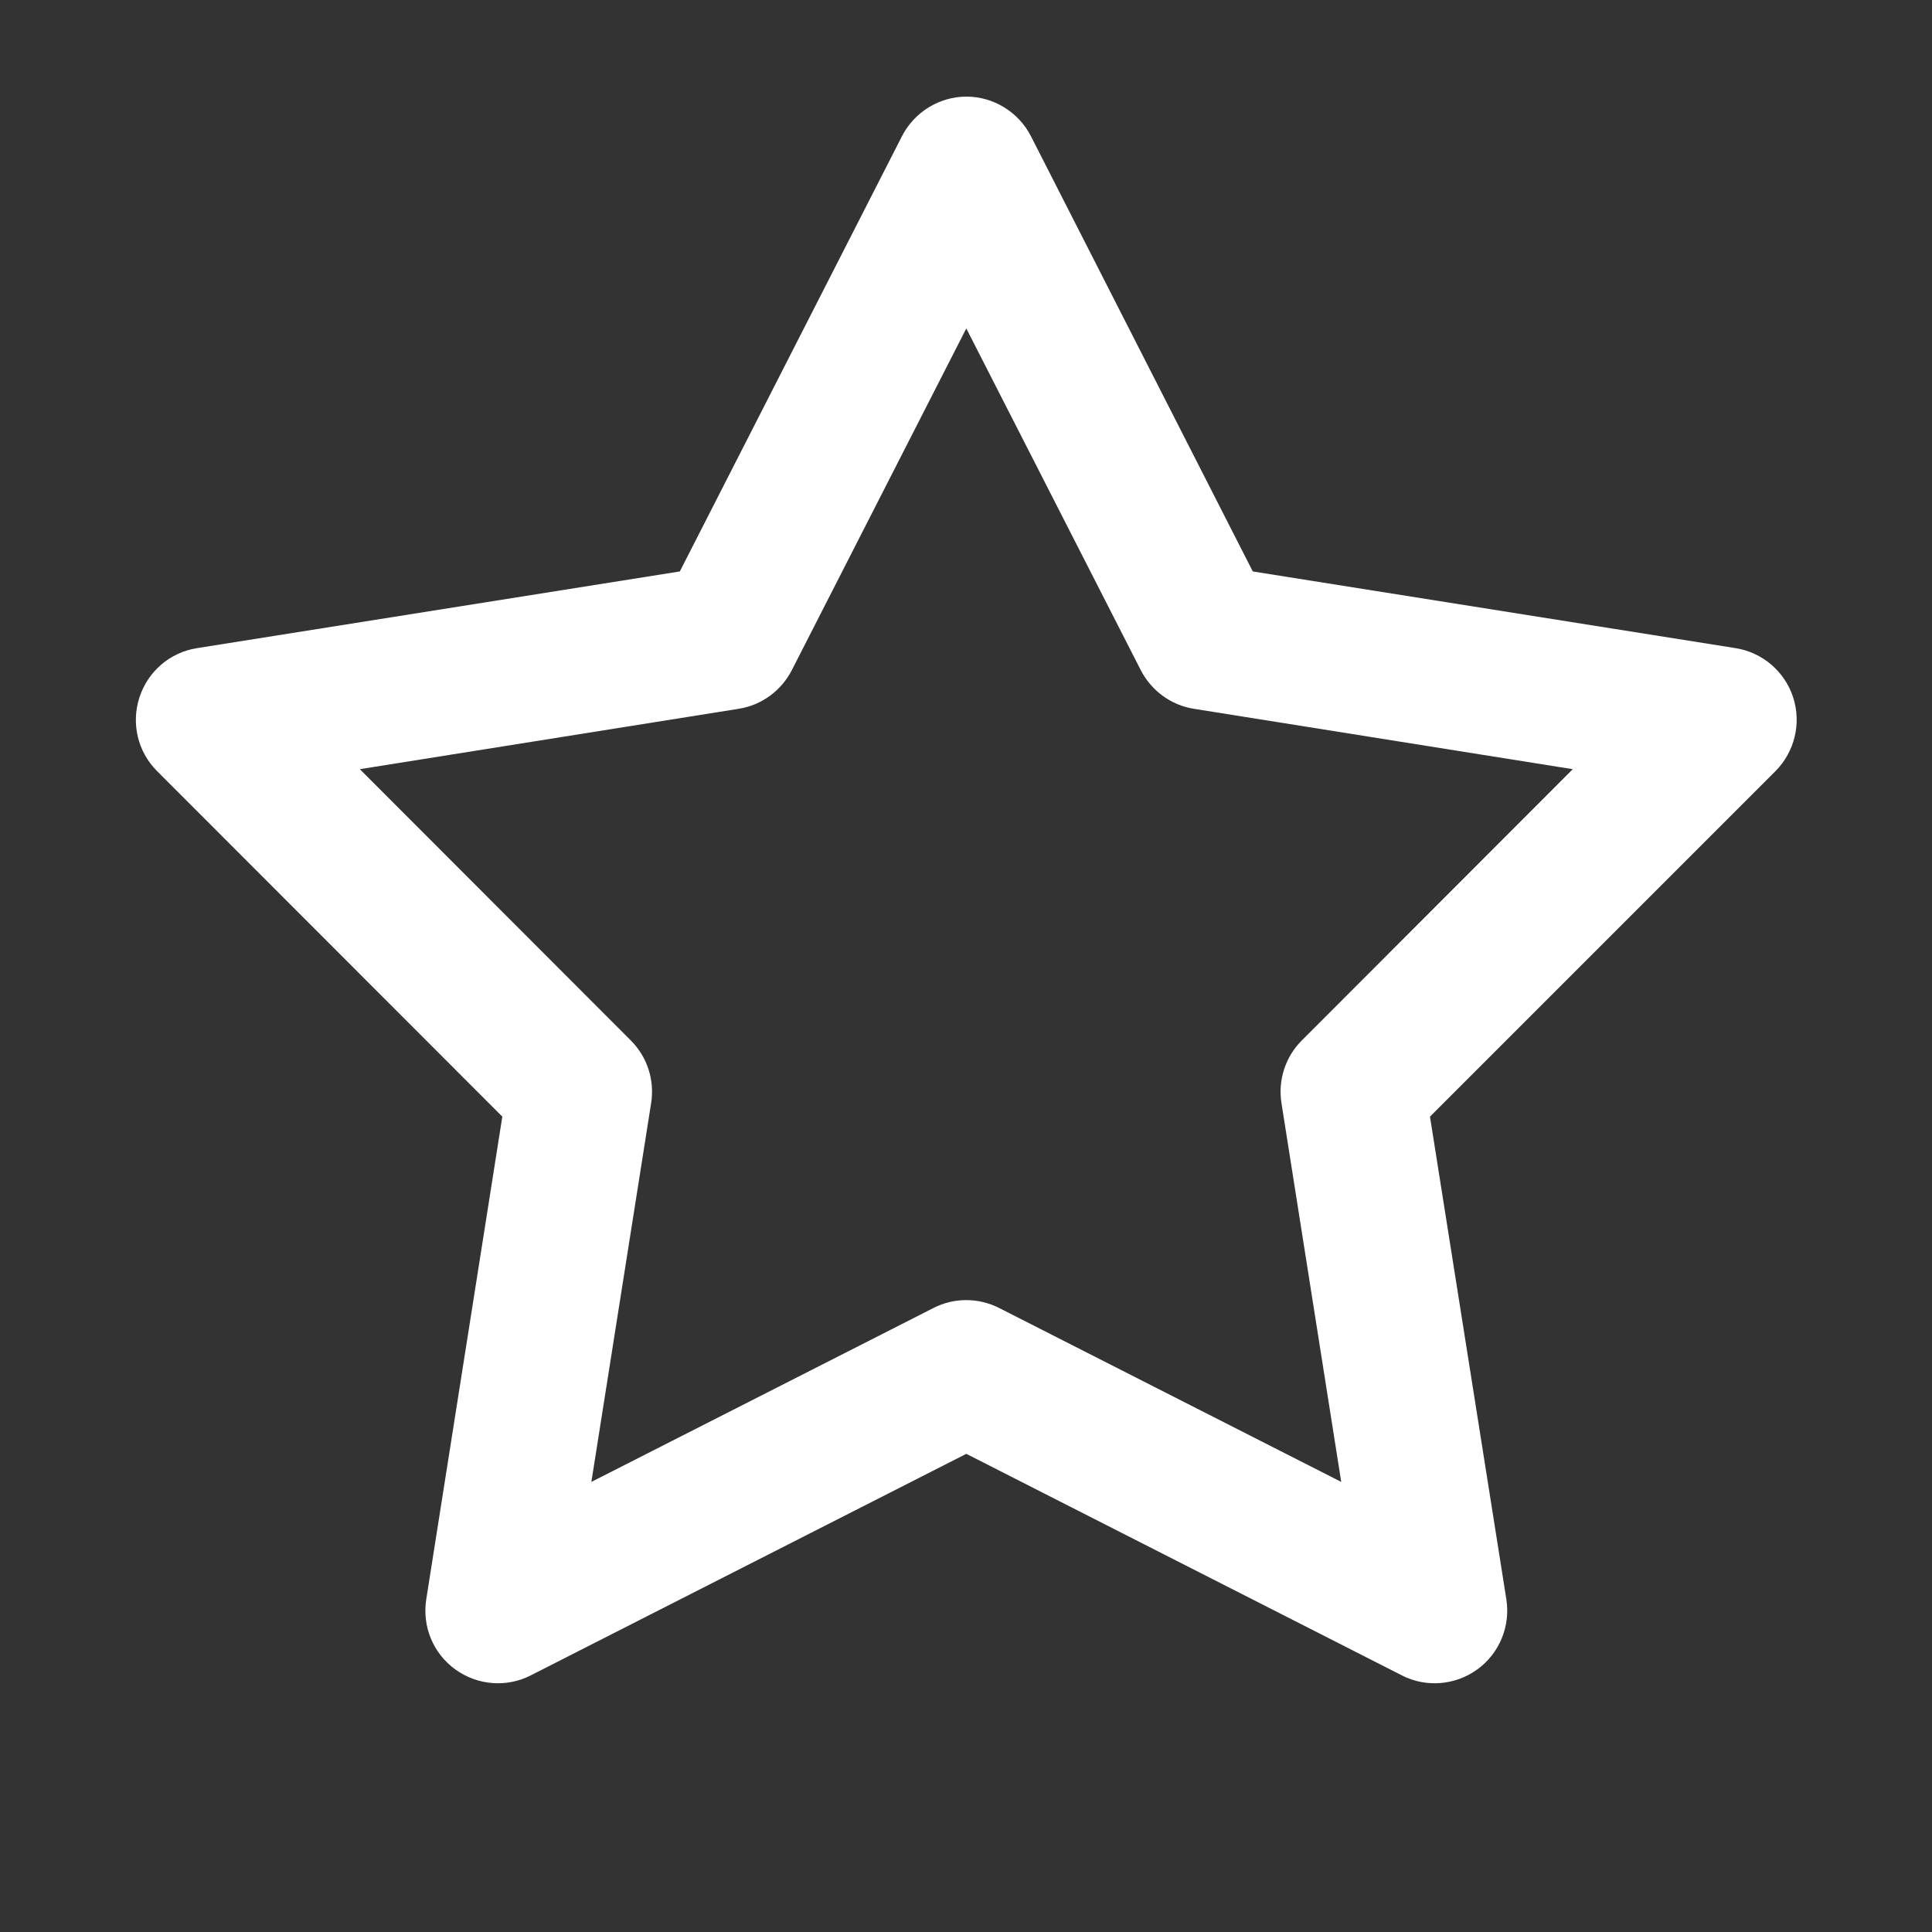 <svg xmlns="http://www.w3.org/2000/svg" viewBox="0 0 640 640"><rect x="0" y="0" width="640" height="640" fill="#333333" stroke="none"/><!--!Font Awesome Free 7.0.0 by @fontawesome - https://fontawesome.com License - https://fontawesome.com/license/free Copyright 2025 Fonticons, Inc.--><path d="M320.1 32C329.1 32 337.4 37.1 341.5 45.1L415 189.3L574.9 214.7C583.8 216.1 591.2 222.4 594 231C596.8 239.6 594.5 249 588.2 255.4L473.7 369.9L499 529.8C500.4 538.7 496.7 547.7 489.4 553C482.1 558.3 472.4 559.1 464.4 555L320.1 481.6L175.8 555C167.8 559.1 158.1 558.3 150.8 553C143.5 547.7 139.8 538.8 141.2 529.8L166.4 369.9L52 255.4C45.6 249 43.4 239.6 46.2 231C49 222.4 56.3 216.1 65.3 214.7L225.2 189.3L298.8 45.1C302.9 37.1 311.2 32 320.2 32zM320.1 108.8L262.3 222C258.8 228.8 252.3 233.6 244.7 234.8L119.2 254.8L209 344.7C214.4 350.1 216.9 357.8 215.7 365.4L195.9 490.9L309.2 433.3C316 429.8 324.1 429.8 331 433.3L444.3 490.9L424.5 365.4C423.3 357.8 425.8 350.1 431.2 344.7L521 254.8L395.5 234.8C387.9 233.6 381.4 228.8 377.9 222L320.1 108.8z" fill="#ffffff"/></svg>
